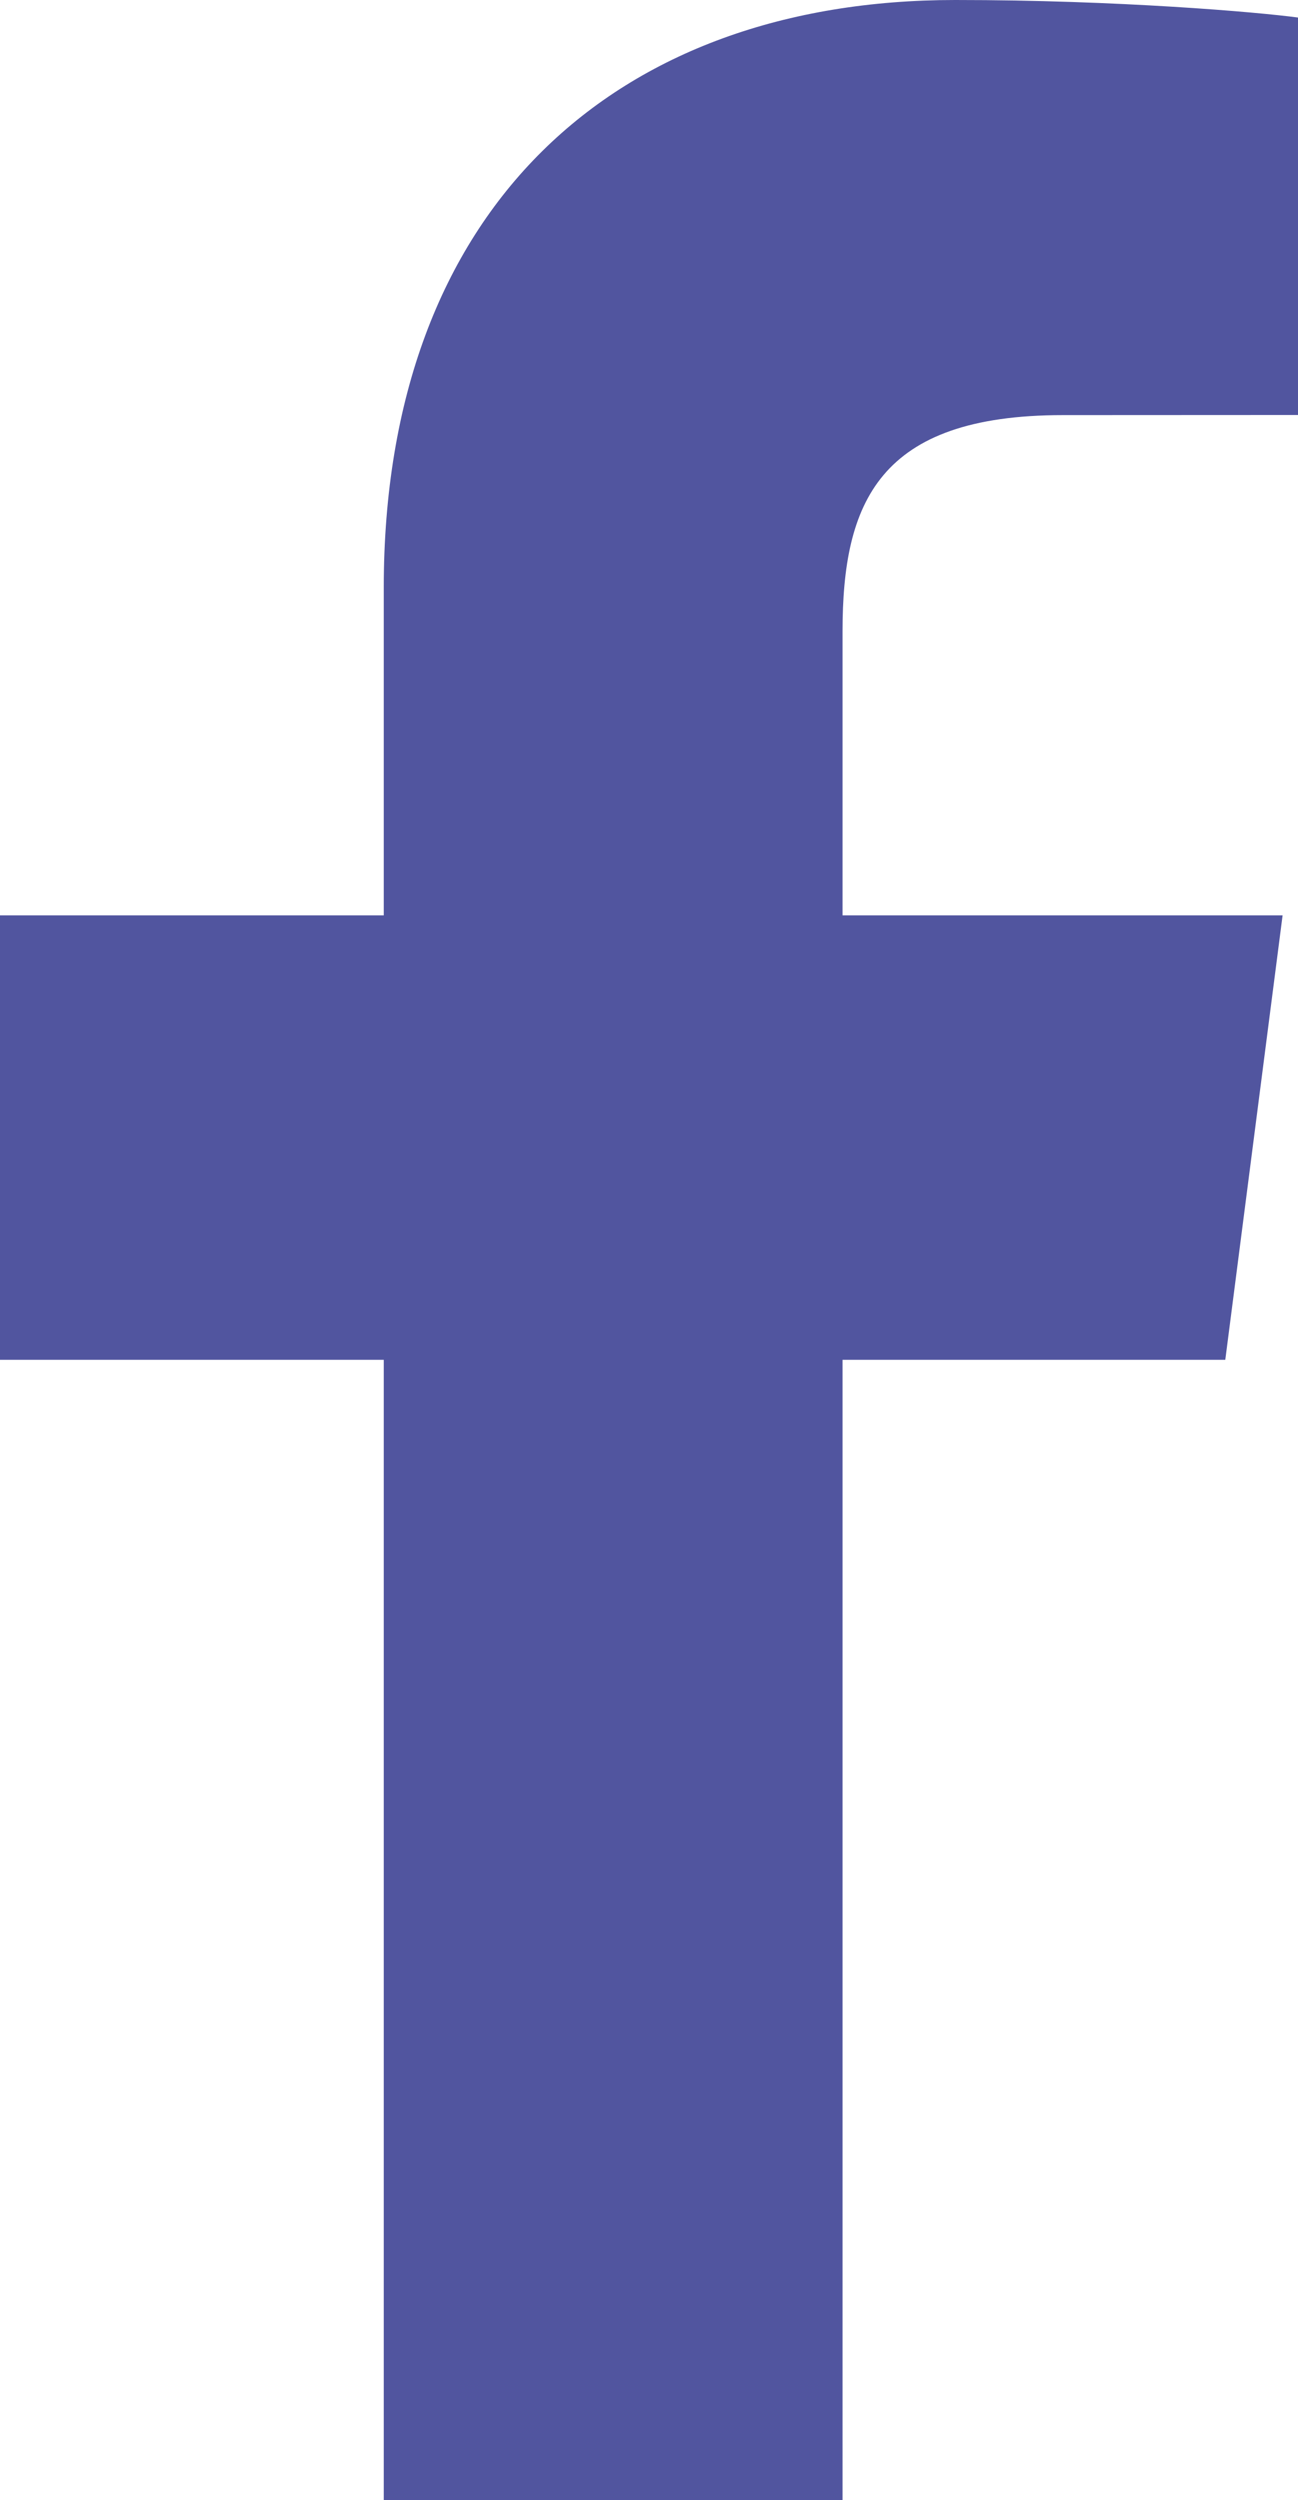 <?xml version="1.0" encoding="iso-8859-1"?>
<!-- Generator: Adobe Illustrator 18.0.0, SVG Export Plug-In . SVG Version: 6.00 Build 0)  -->
<!DOCTYPE svg PUBLIC "-//W3C//DTD SVG 1.1//EN" "http://www.w3.org/Graphics/SVG/1.1/DTD/svg11.dtd">
<svg version="1.1" xmlns="http://www.w3.org/2000/svg" xmlns:xlink="http://www.w3.org/1999/xlink" x="0px" y="0px"
	 viewBox="0 0 21.921 42.215" style="enable-background:new 0 0 21.921 42.215;" xml:space="preserve">
<g id="facebook">
	<path style="fill:#51559F;" d="M20.693,22.96l0.968-7.505h-7.432v-4.792c0-2.173,0.606-3.654,3.721-3.654l3.971-0.002V0.296
		C21.236,0.204,18.879,0,16.132,0c-5.73,0-9.651,3.498-9.651,9.921v5.534H0v7.505h6.481v19.256h7.748V22.96H20.693z"/>
</g>
<g id="Layer_1">
</g>
</svg>
